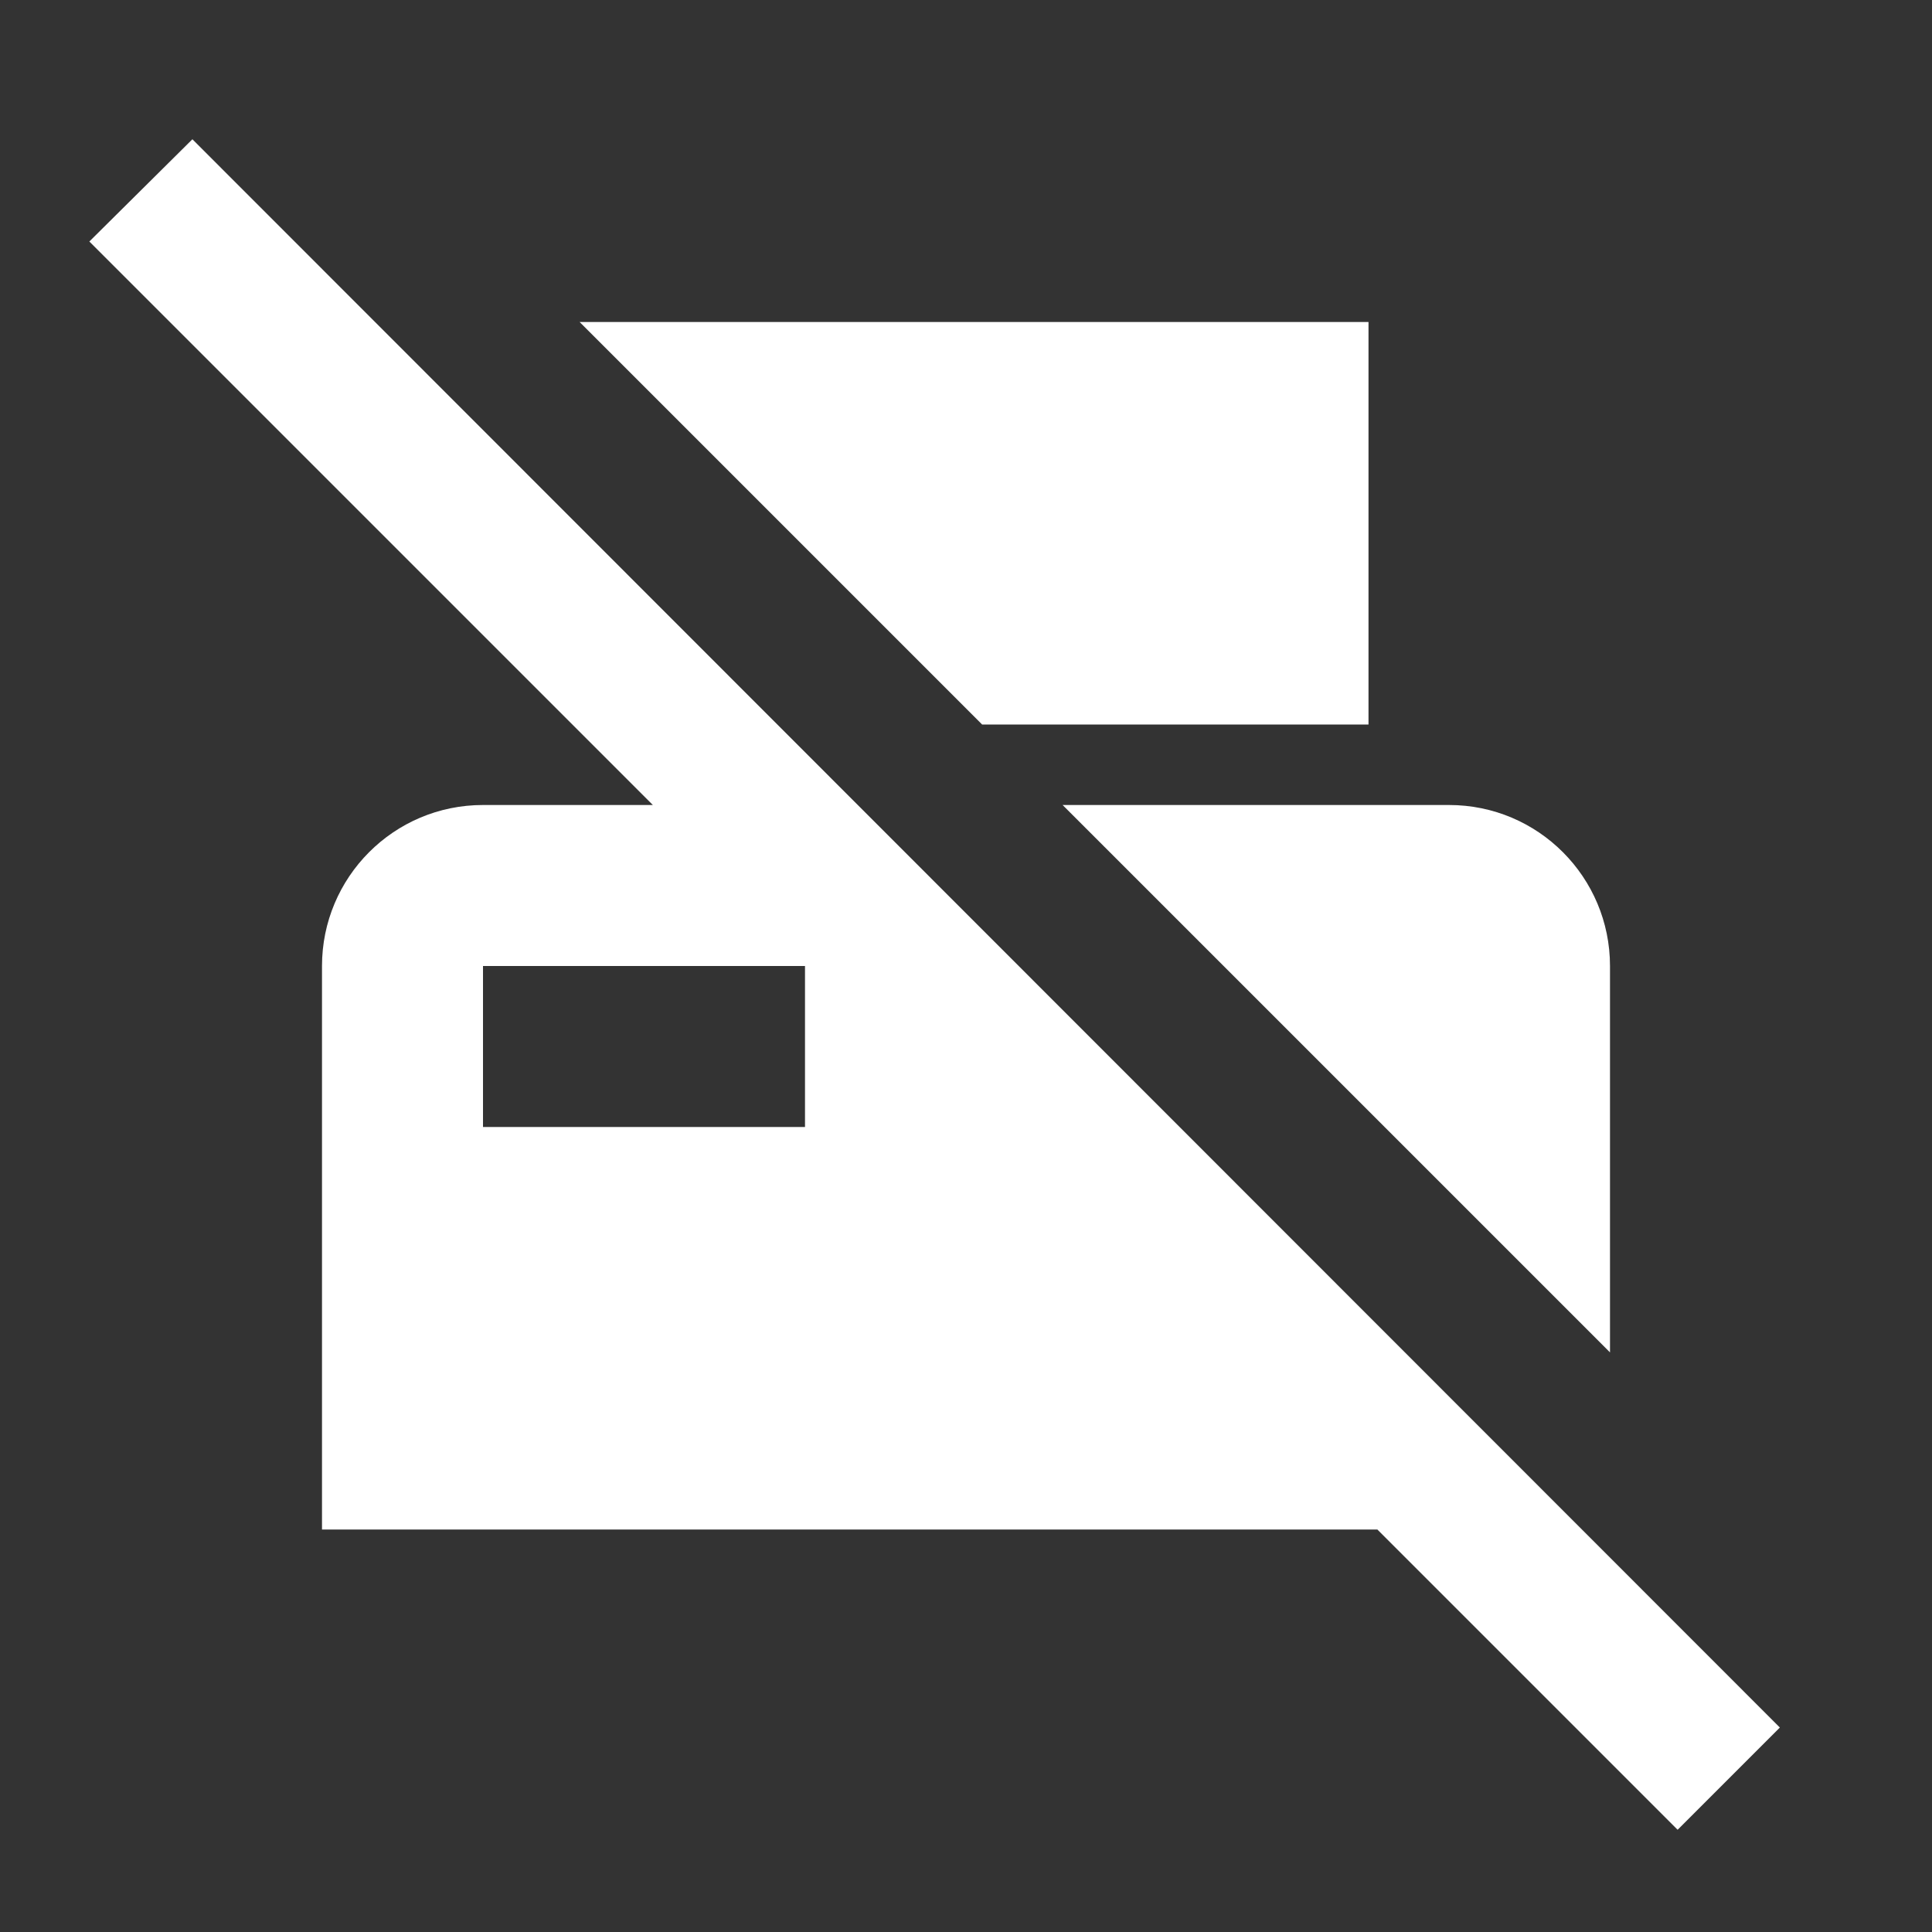 <svg xmlns="http://www.w3.org/2000/svg" fill="white" id="mdi-printer-pos-off" viewBox="0 0 24 24"><rect x="0" y="0" width="24" height="24" fill="#333333" stroke="none"/><path d="M12.2 9L7.2 4H17V9H12.2M20 16.8V12C20 10.9 19.11 10 18 10H13.2L20 16.8M22.11 21.46L20.84 22.73L17.11 19H4V12C4 10.9 4.89 10 6 10H8.11L1.11 3L2.39 1.73L22.11 21.46M10 12H6V14H10V12Z" /></svg>
